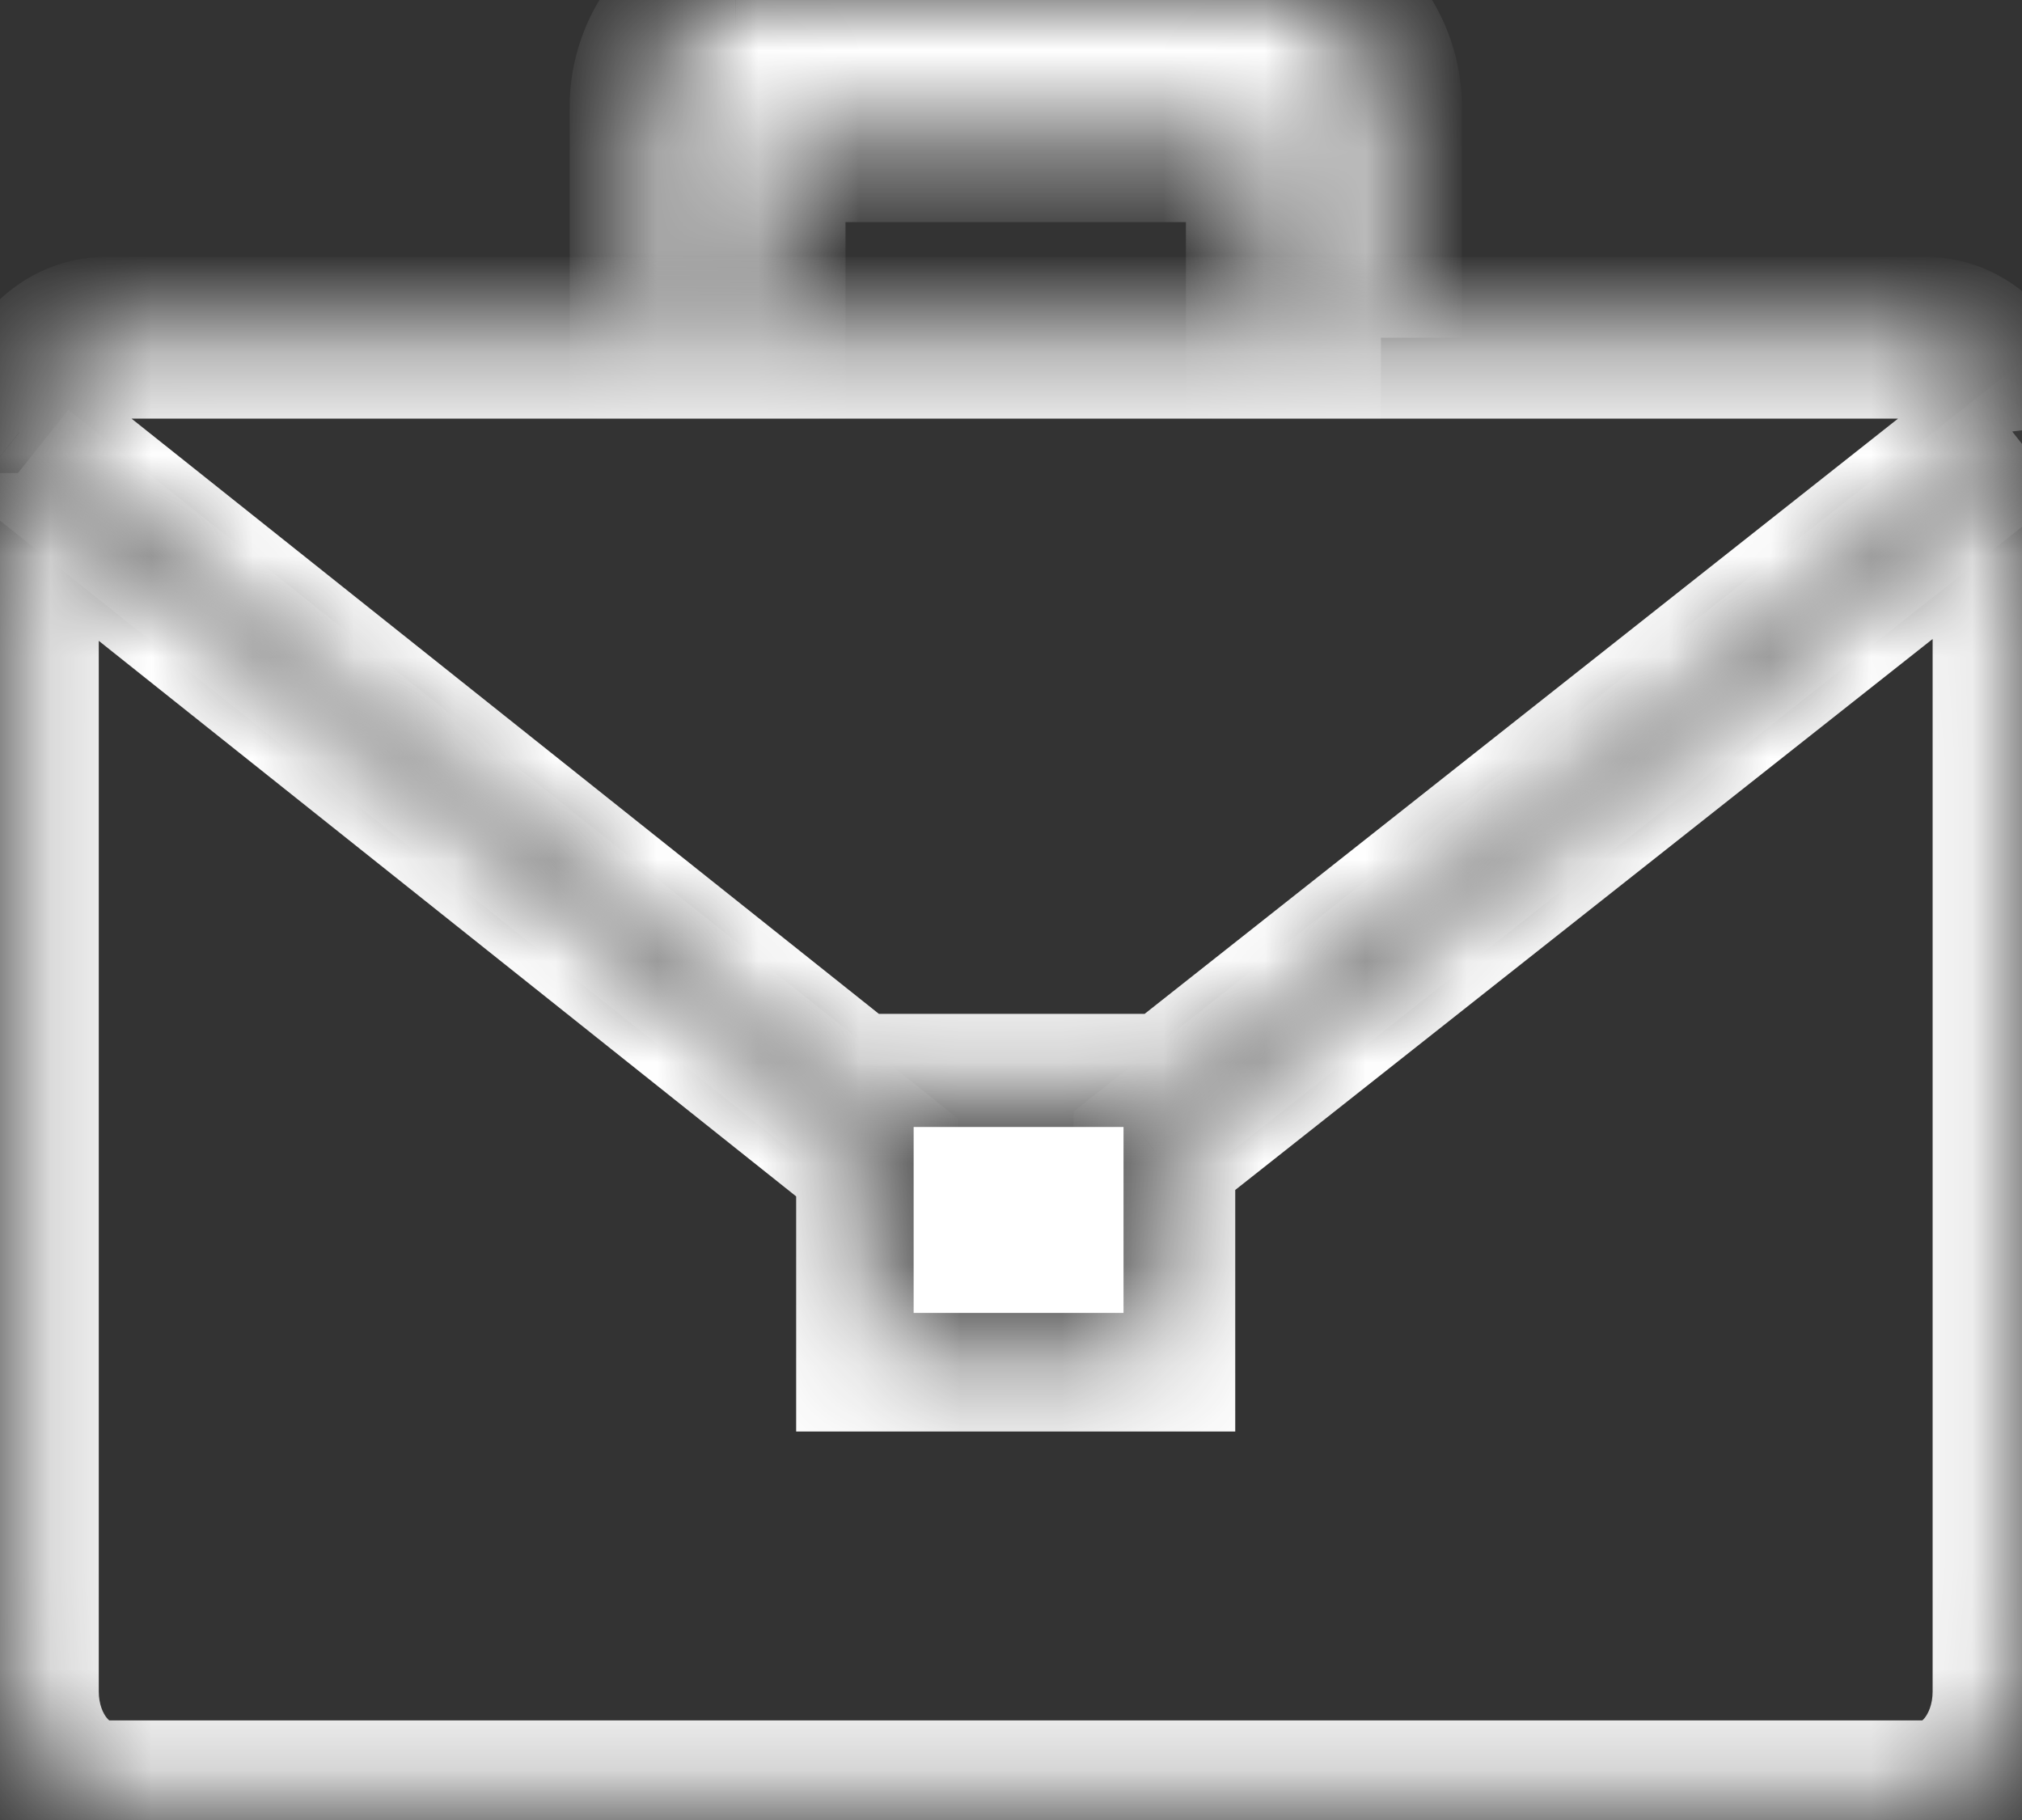 <svg width="20" height="18" viewBox="0 0 20 18" fill="none" xmlns="http://www.w3.org/2000/svg">
<rect x="0" y="0" width="20" height="18" fill="#333333" stroke="none"/>
<mask id="path-1-inside-1_1878_103321" fill="white">
<path d="M13.659 3.34V1.041C13.658 0.475 13.283 0.017 12.82 0.016H7.273C6.81 0.017 6.435 0.475 6.435 1.041V3.34H7.563V1.397H12.53V3.34H13.659Z"/>
</mask>
<path d="M13.659 1.041L14.459 1.04V1.041H13.659ZM12.82 0.016V-0.784L12.821 -0.784L12.82 0.016ZM7.273 0.016L7.271 -0.784H7.273V0.016ZM6.435 1.041H5.635L5.635 1.04L6.435 1.041ZM6.435 3.34V4.14H5.635V3.34H6.435ZM7.563 3.34H8.363V4.14H7.563V3.34ZM7.563 1.397H6.763V0.597H7.563V1.397ZM12.53 1.397V0.597H13.33V1.397H12.53ZM12.53 3.34V4.14H11.73V3.34H12.53ZM12.859 3.34V1.041H14.459V3.34H12.859ZM12.859 1.042C12.858 0.932 12.821 0.857 12.793 0.823C12.767 0.791 12.772 0.816 12.819 0.816L12.821 -0.784C13.868 -0.782 14.458 0.19 14.459 1.04L12.859 1.042ZM12.82 0.816H7.273V-0.784H12.82V0.816ZM7.274 0.816C7.321 0.816 7.326 0.79 7.3 0.823C7.272 0.857 7.235 0.932 7.235 1.042L5.635 1.04C5.636 0.191 6.225 -0.782 7.271 -0.784L7.274 0.816ZM7.235 1.041V3.34H5.635V1.041H7.235ZM6.435 2.54H7.563V4.14H6.435V2.54ZM6.763 3.34V1.397H8.363V3.34H6.763ZM7.563 0.597H12.53V2.197H7.563V0.597ZM13.33 1.397V3.34H11.73V1.397H13.33ZM12.53 2.54H13.659V4.14H12.53V2.54Z" fill="white" mask="url(#path-1-inside-1_1878_103321)"/>
<mask id="path-3-inside-2_1878_103321" fill="white">
<path d="M19.903 4.268C19.84 3.744 19.475 3.34 19.029 3.34H13.659H12.53H10.368H9.931H7.563H6.435H1.065C0.615 3.34 0.249 3.749 0.189 4.277L8.675 11.036V10.827H11.418V10.971L19.903 4.268Z"/>
</mask>
<path d="M0.189 4.277L-0.309 4.903L-0.655 4.628L-0.606 4.188L0.189 4.277ZM8.675 11.036H9.475V12.696L8.177 11.662L8.675 11.036ZM8.675 10.827H7.875V10.027H8.675V10.827ZM11.418 10.827V10.027H12.218V10.827H11.418ZM11.418 10.971L11.914 11.599L10.618 12.622V10.971H11.418ZM19.109 4.363C19.096 4.255 19.054 4.185 19.024 4.153C18.997 4.123 18.997 4.14 19.029 4.14V2.54C20.009 2.54 20.604 3.389 20.698 4.172L19.109 4.363ZM19.029 4.14H13.659V2.54H19.029V4.14ZM13.659 4.14H12.53V2.54H13.659V4.14ZM12.53 4.14H10.368V2.54H12.53V4.14ZM10.368 4.14H9.931V2.54H10.368V4.14ZM9.931 4.14H7.563V2.54H9.931V4.14ZM7.563 4.14H6.435V2.54H7.563V4.14ZM6.435 4.14H1.065V2.54H6.435V4.14ZM1.065 4.14C1.096 4.14 1.096 4.123 1.069 4.153C1.038 4.186 0.996 4.257 0.984 4.367L-0.606 4.188C-0.517 3.399 0.078 2.54 1.065 2.54V4.14ZM0.688 3.652L9.174 10.41L8.177 11.662L-0.309 4.903L0.688 3.652ZM7.875 11.036V10.827H9.475V11.036H7.875ZM8.675 10.027H11.418V11.627H8.675V10.027ZM12.218 10.827V10.971H10.618V10.827H12.218ZM10.922 10.343L19.407 3.64L20.399 4.895L11.914 11.599L10.922 10.343Z" fill="white" mask="url(#path-3-inside-2_1878_103321)"/>
<mask id="path-5-inside-3_1878_103321" fill="white">
<path d="M0.177 4.678V16.73C0.177 17.329 0.575 17.814 1.065 17.814H19.029C19.519 17.814 19.916 17.329 19.916 16.73V4.668L11.418 11.382V13.357H8.675V11.448L0.177 4.678Z"/>
</mask>
<path d="M19.916 4.668L19.42 4.04L20.716 3.016V4.668H19.916ZM11.418 11.382H10.618V10.994L10.922 10.754L11.418 11.382ZM11.418 13.357H12.218V14.158H11.418V13.357ZM8.675 13.357V14.158H7.875V13.357H8.675ZM8.675 11.448L9.174 10.822L9.475 11.062V11.448H8.675ZM0.977 4.678V16.73H-0.623V4.678H0.977ZM0.977 16.73C0.977 16.856 1.02 16.946 1.056 16.99C1.092 17.033 1.099 17.015 1.065 17.015V18.614C-0.01 18.614 -0.623 17.614 -0.623 16.73H0.977ZM1.065 17.015H19.029V18.614H1.065V17.015ZM19.029 17.015C18.995 17.015 19.002 17.034 19.037 16.991C19.073 16.946 19.116 16.857 19.116 16.73H20.716C20.716 17.613 20.104 18.614 19.029 18.614V17.015ZM19.116 16.73V4.668H20.716V16.73H19.116ZM20.412 5.296L11.914 12.009L10.922 10.754L19.42 4.04L20.412 5.296ZM12.218 11.382V13.357H10.618V11.382H12.218ZM11.418 14.158H8.675V12.557H11.418V14.158ZM7.875 13.357V11.448H9.475V13.357H7.875ZM8.177 12.073L-0.321 5.304L0.676 4.053L9.174 10.822L8.177 12.073Z" fill="white" mask="url(#path-5-inside-3_1878_103321)"/>
<path d="M9.037 12.985H11.113V11.146H9.037V12.985Z" fill="white"/>
</svg>
